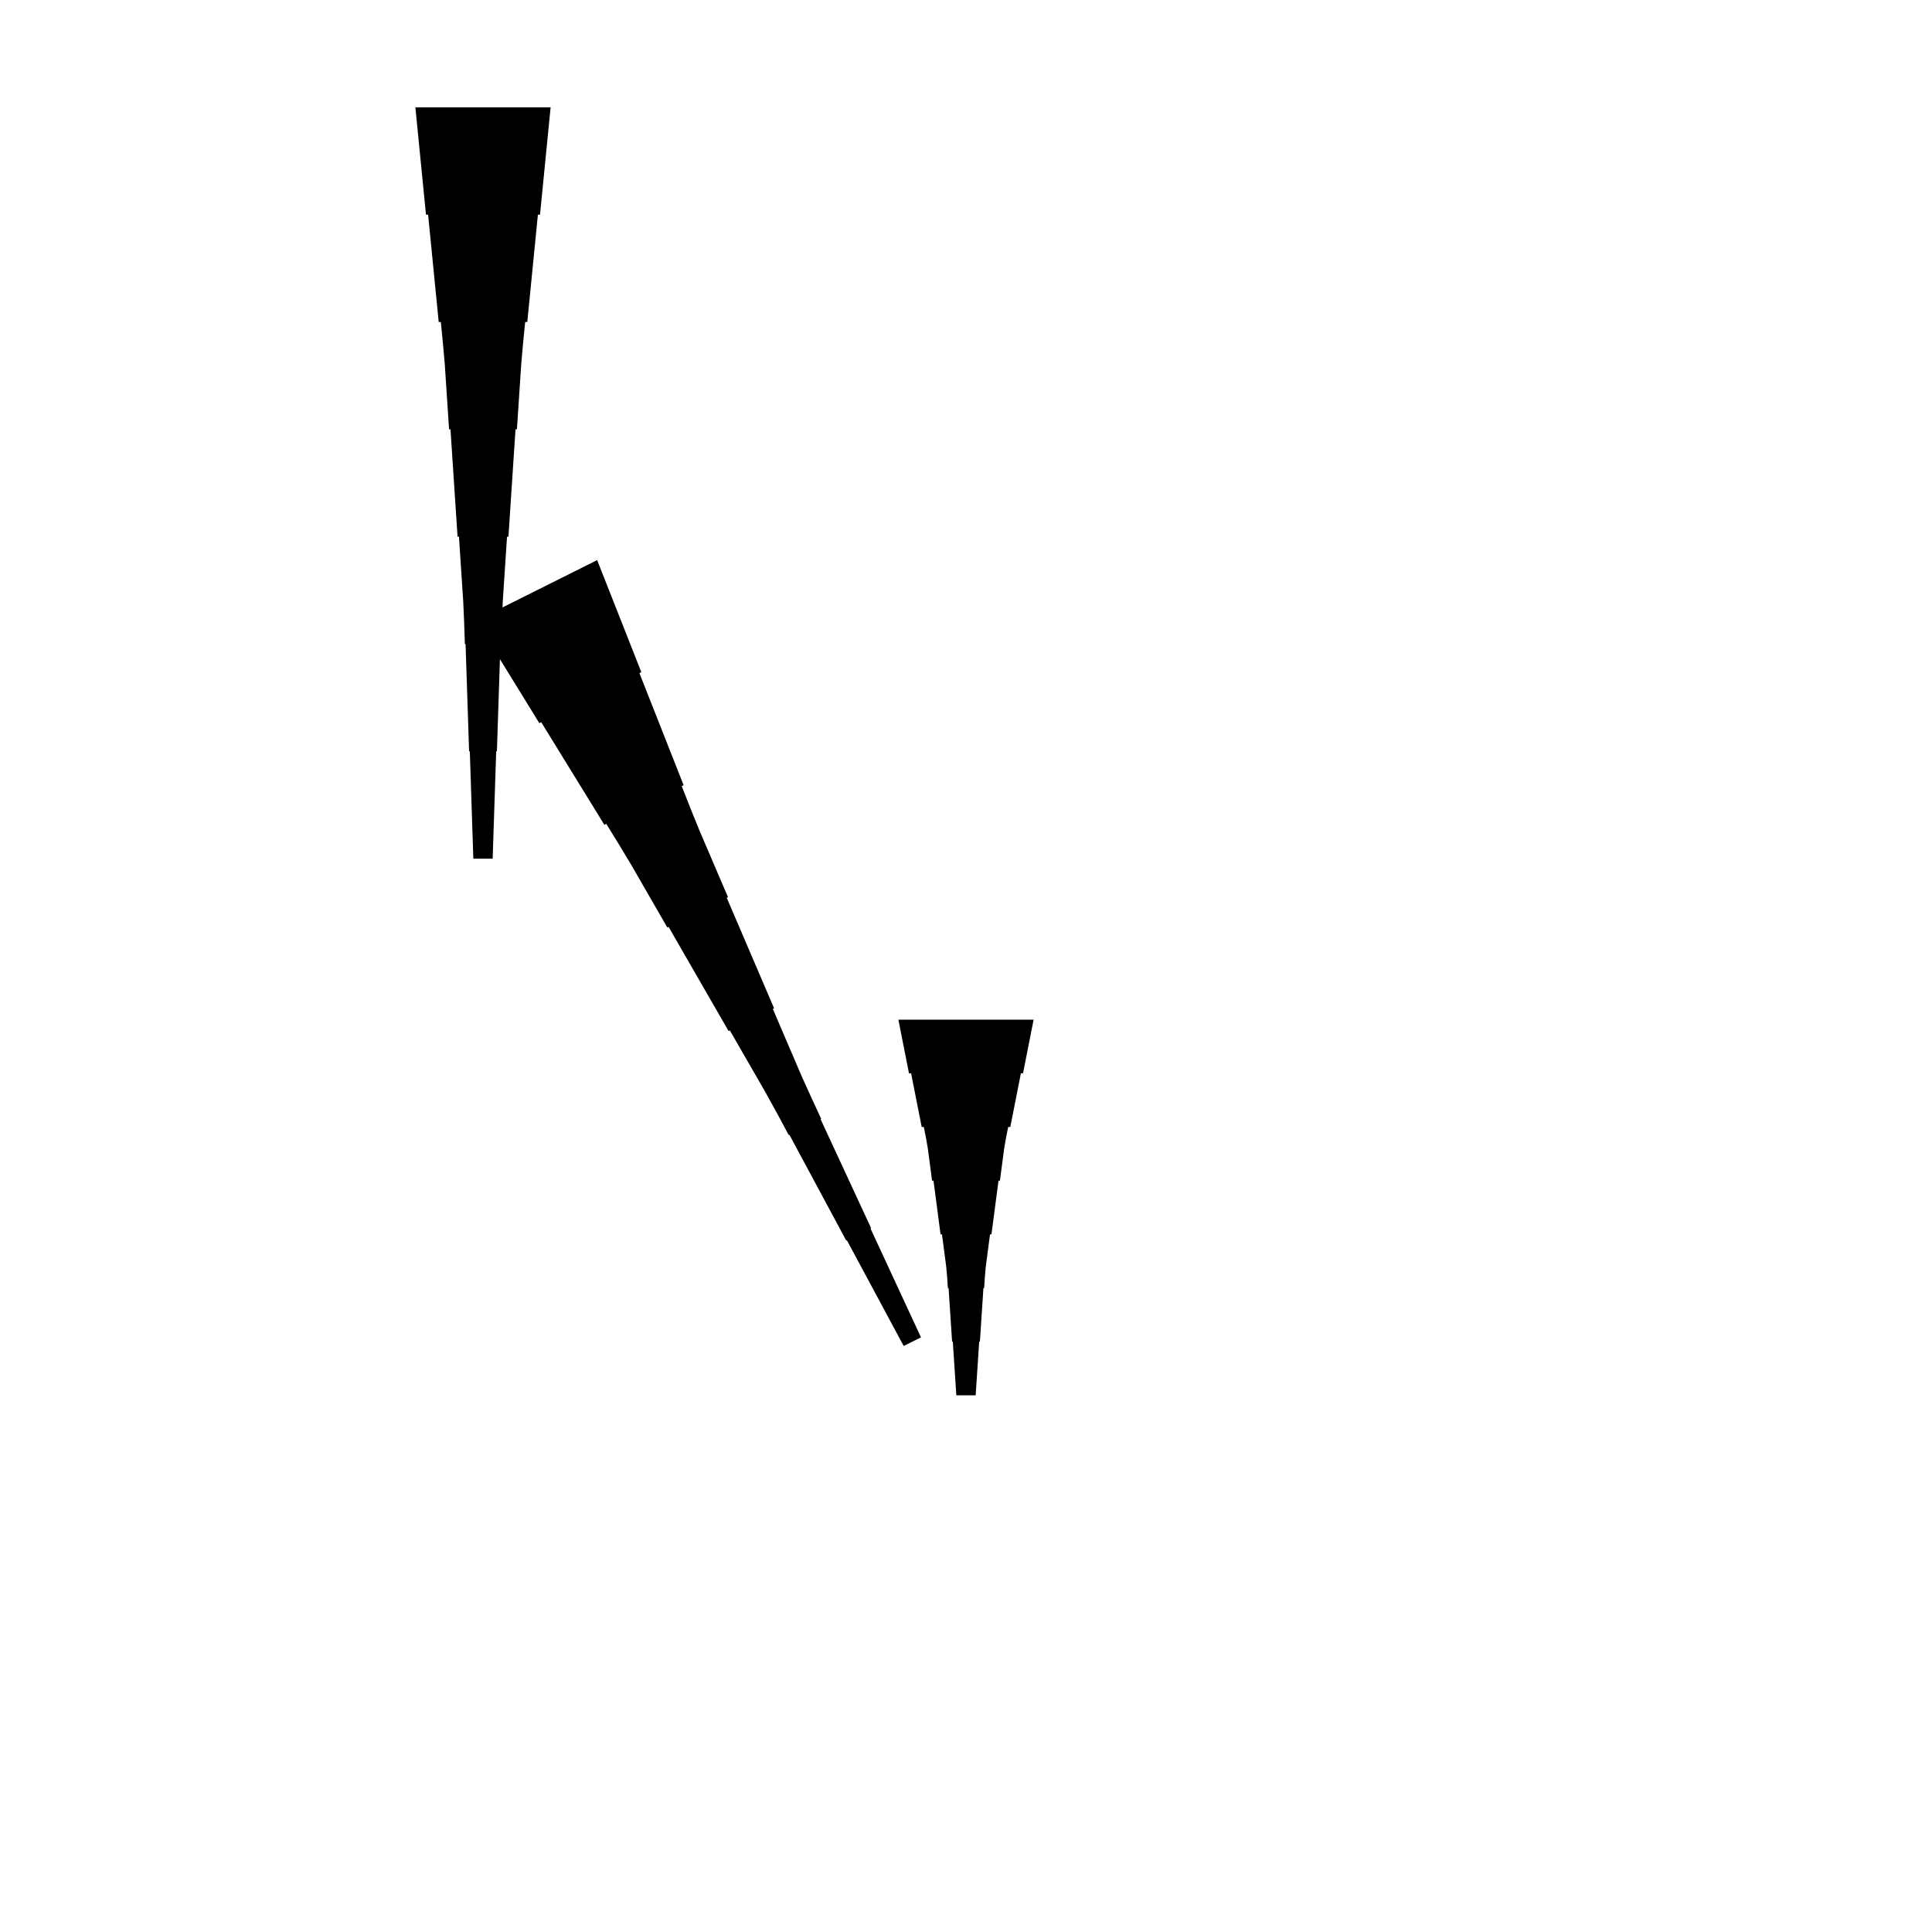 <?xml version="1.0" encoding="UTF-8"?>
<!-- Flat -->
<svg version="1.1" xmlns="http://www.w3.org/2000/svg" xmlns:xlink="http://www.w3.org/1999/xlink" width="283.465pt" height="283.465pt" viewBox="0 0 283.465 283.465">
<title>Untitled</title>
<polygon points="80.787 15.748 80.476 18.898 80.165 22.047 79.854 25.197 79.543 28.346 79.232 31.496 78.921 31.496 78.61 34.646 78.298 37.795 77.987 40.945 77.676 44.094 77.365 47.244 77.054 47.244 76.743 50.394 76.466 53.543 76.259 56.693 76.052 59.843 75.844 62.992 75.637 62.992 75.429 66.142 75.222 69.291 75.014 72.441 74.807 75.591 74.6 78.74 74.392 78.74 74.185 81.89 73.977 85.039 73.77 88.189 73.632 91.339 73.528 94.488 73.424 94.488 73.32 97.638 73.217 100.787 73.113 103.937 73.009 107.087 72.906 110.236 72.802 110.236 72.698 113.386 72.595 116.535 72.491 119.685 72.387 122.835 72.284 125.984 69.449 125.984 69.345 122.835 69.241 119.685 69.138 116.535 69.034 113.386 68.93 110.236 68.827 110.236 68.723 107.087 68.619 103.937 68.516 100.787 68.412 97.638 68.308 94.488 68.204 94.488 68.101 91.339 67.962 88.189 67.755 85.039 67.547 81.89 67.34 78.74 67.133 78.74 66.925 75.591 66.718 72.441 66.51 69.291 66.303 66.142 66.096 62.992 65.888 62.992 65.681 59.843 65.473 56.693 65.266 53.543 64.989 50.394 64.678 47.244 64.367 47.244 64.056 44.094 63.745 40.945 63.434 37.795 63.123 34.646 62.812 31.496 62.501 31.496 62.189 28.346 61.878 25.197 61.567 22.047 61.256 18.898 60.945 15.748" fill="rgba(0,0,0,1)" />
<polygon points="151.654 149.606 151.342 151.181 151.031 152.756 150.72 154.331 150.409 155.905 150.098 157.48 149.787 157.48 149.476 159.055 149.165 160.63 148.853 162.205 148.542 163.78 148.231 165.354 147.92 165.354 147.609 166.929 147.332 168.504 147.125 170.079 146.918 171.654 146.71 173.228 146.503 173.228 146.295 174.803 146.088 176.378 145.881 177.953 145.673 179.528 145.466 181.102 145.258 181.102 145.051 182.677 144.844 184.252 144.636 185.827 144.498 187.402 144.394 188.976 144.29 188.976 144.187 190.551 144.083 192.126 143.979 193.701 143.876 195.276 143.772 196.85 143.668 196.85 143.564 198.425 143.461 200 143.357 201.575 143.253 203.15 143.15 204.724 140.315 204.724 140.211 203.15 140.107 201.575 140.004 200 139.9 198.425 139.796 196.85 139.693 196.85 139.589 195.276 139.485 193.701 139.382 192.126 139.278 190.551 139.174 188.976 139.071 188.976 138.967 187.402 138.828 185.827 138.621 184.252 138.414 182.677 138.206 181.102 137.999 181.102 137.791 179.528 137.584 177.953 137.377 176.378 137.169 174.803 136.962 173.228 136.754 173.228 136.547 171.654 136.339 170.079 136.132 168.504 135.856 166.929 135.544 165.354 135.233 165.354 134.922 163.78 134.611 162.205 134.3 160.63 133.989 159.055 133.678 157.48 133.367 157.48 133.055 155.905 132.744 154.331 132.433 152.756 132.122 151.181 131.811 149.606" fill="rgba(0,0,0,1)" />
<polygon points="87.614 82.177 88.91 85.466 90.207 88.755 91.504 92.043 92.8 95.332 94.097 98.621 93.818 98.76 95.115 102.049 96.411 105.338 97.708 108.626 99.004 111.915 100.301 115.204 100.023 115.343 101.319 118.632 102.647 121.905 104.036 125.147 105.425 128.39 106.815 131.632 106.629 131.725 108.018 134.967 109.408 138.21 110.797 141.452 112.186 144.694 113.576 147.937 113.39 148.029 114.779 151.272 116.169 154.514 117.558 157.756 119.009 160.968 120.491 164.164 120.398 164.21 121.88 167.406 123.362 170.602 124.844 173.798 126.326 176.994 127.808 180.19 127.716 180.237 129.198 183.433 130.68 186.629 132.162 189.825 133.644 193.021 135.126 196.216 132.591 197.484 130.923 194.381 129.256 191.278 127.588 188.175 125.92 185.071 124.253 181.968 124.16 182.014 122.493 178.911 120.825 175.808 119.157 172.705 117.49 169.602 115.822 166.498 115.729 166.545 114.062 163.441 112.363 160.354 110.603 157.297 108.843 154.24 107.082 151.183 106.897 151.276 105.137 148.219 103.376 145.162 101.616 142.105 99.856 139.048 98.095 135.992 97.91 136.084 96.15 133.028 94.389 129.971 92.629 126.914 90.807 123.888 88.954 120.877 88.675 121.017 86.822 118.006 84.969 114.996 83.116 111.985 81.263 108.975 79.41 105.964 79.132 106.103 77.279 103.093 75.425 100.082 73.573 97.072 71.719 94.062 69.866 91.051" fill="rgba(0,0,0,1)" />
</svg>